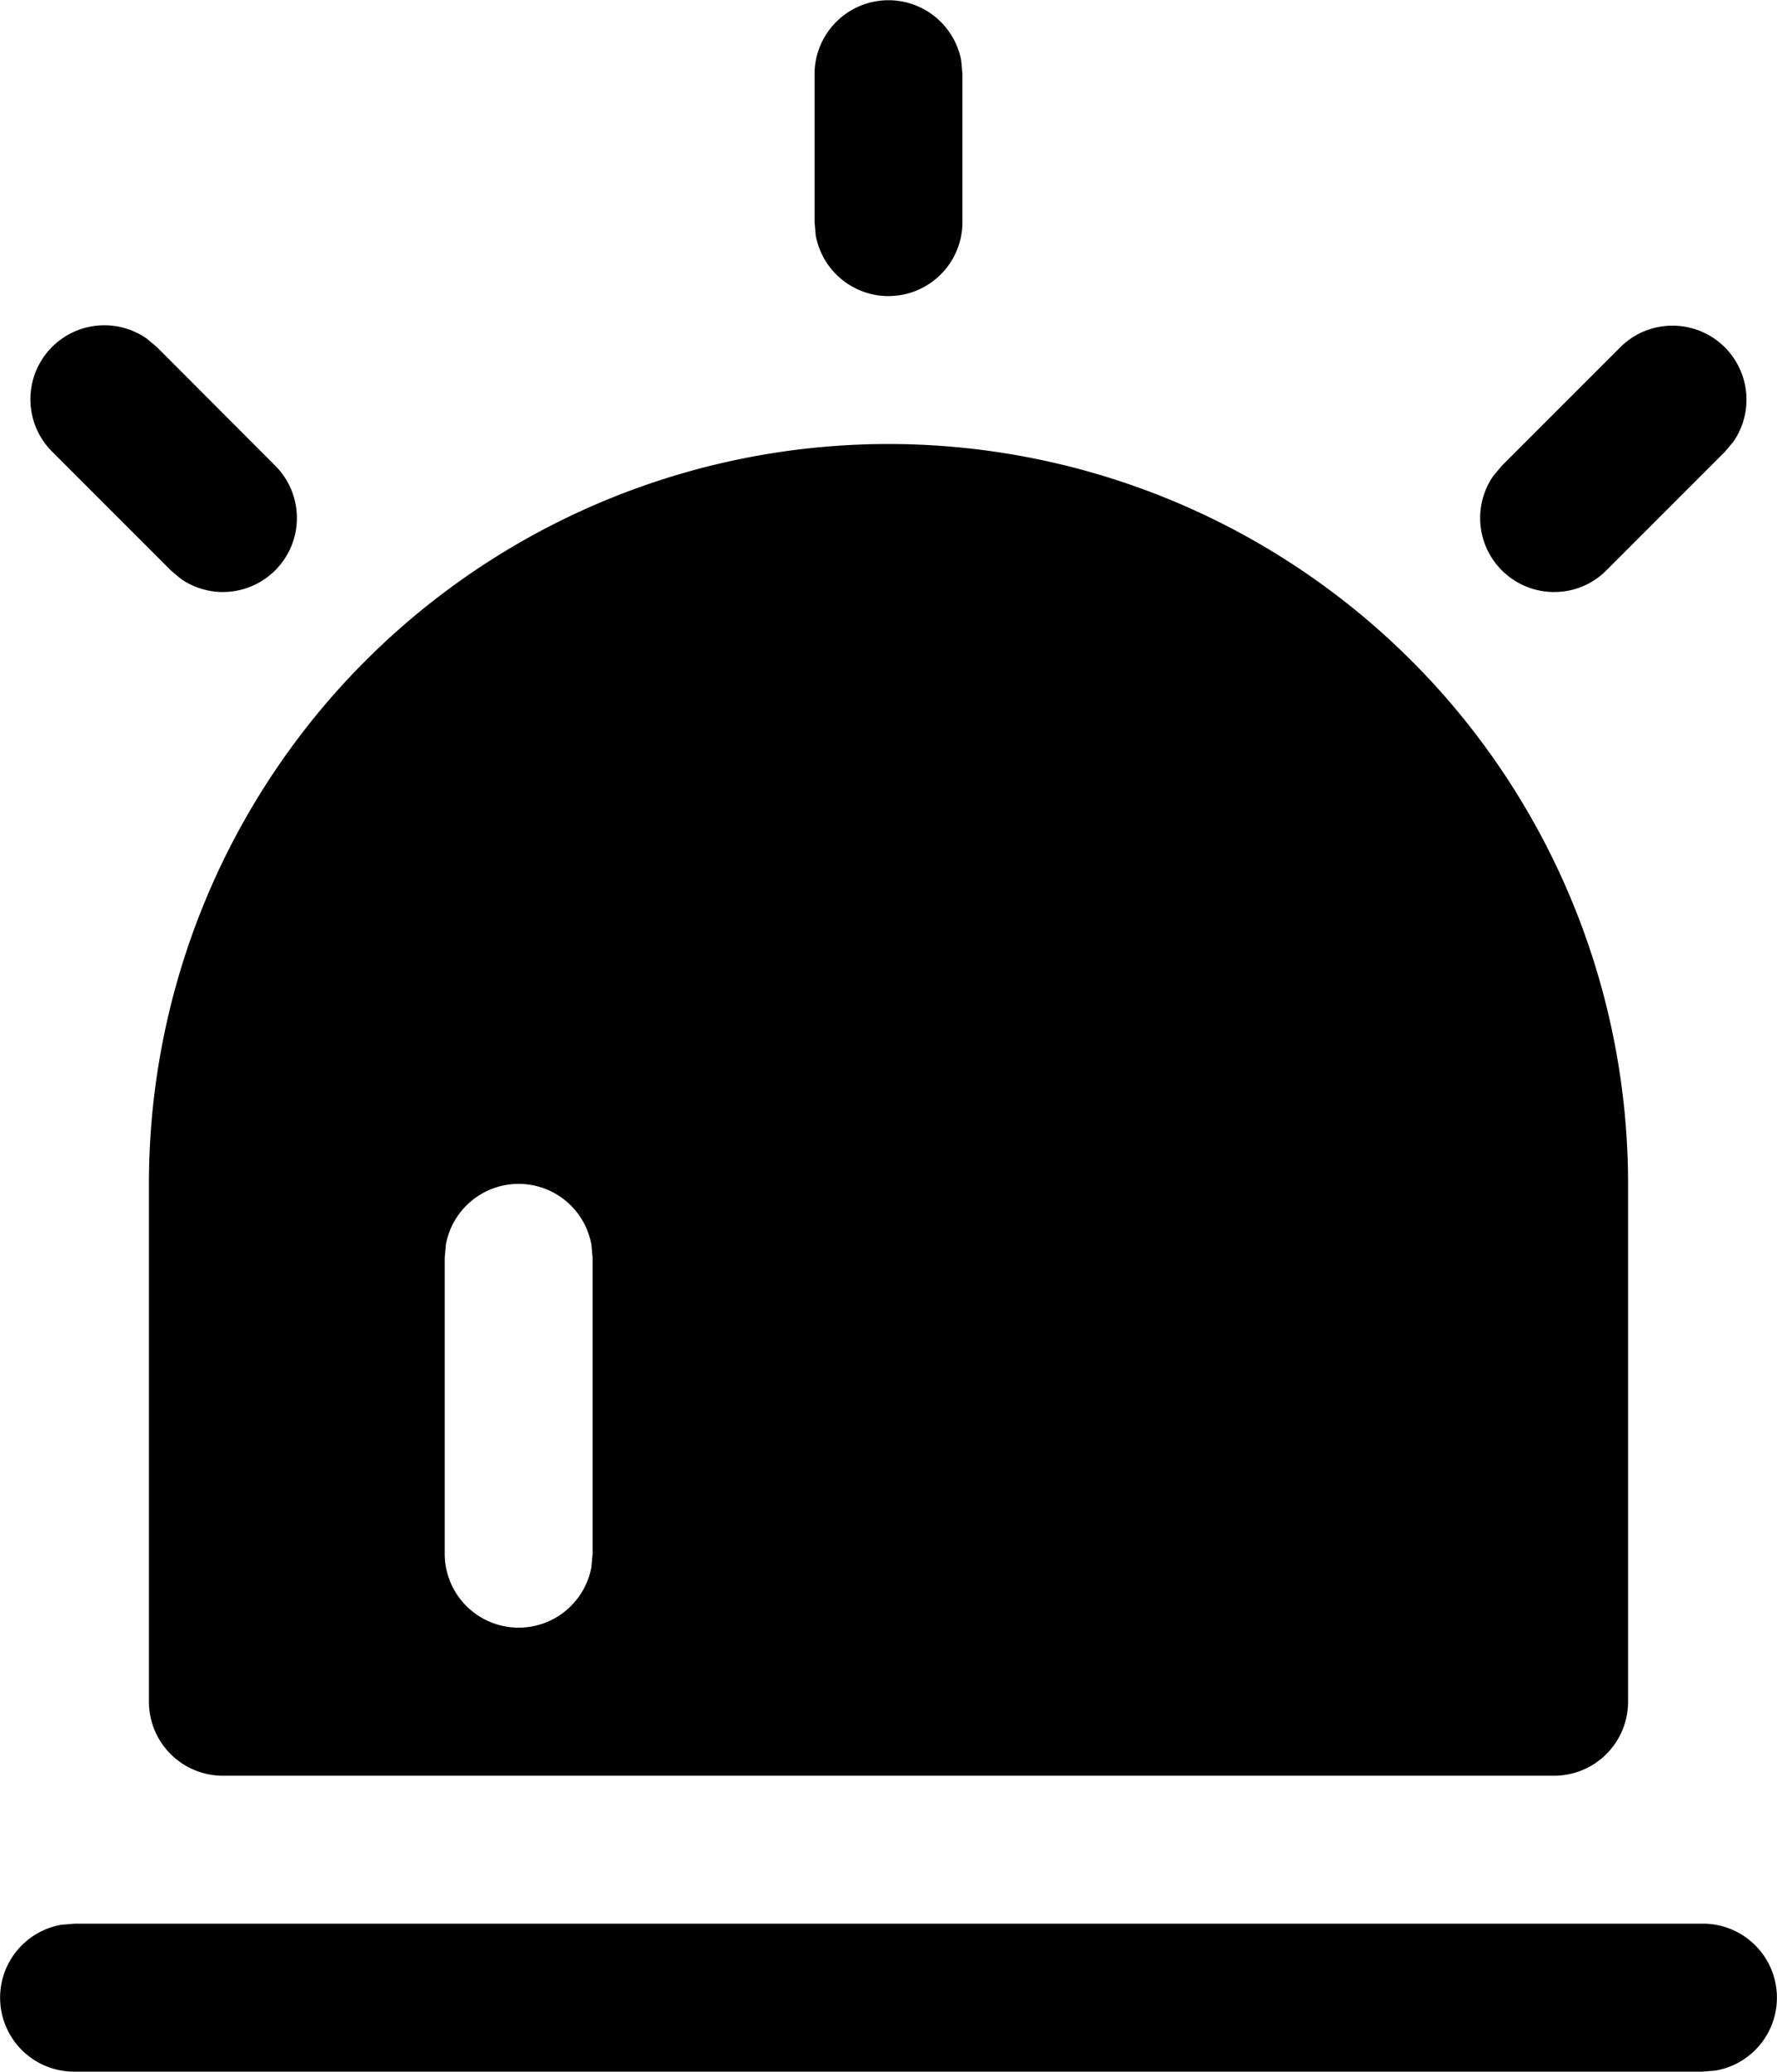<svg xmlns="http://www.w3.org/2000/svg" width="60.923" height="71" viewBox="0 0 60.923 71">
  <defs>
    <!-- <style>
      .cls-1 {
        fill: #afb9d0;
      }
    </style> -->
  </defs>
  <path id="路径_1420" data-name="路径 1420" class="cls-1" d="M131.018,71H75.236a2.536,2.536,0,0,1-.456-5.036l.456-.036h55.782a2.536,2.536,0,0,1,.456,5.036Zm-5.071-10.142H80.307a2.536,2.536,0,0,1-2.536-2.536V40.573a25.355,25.355,0,0,1,50.711,0V58.322a2.536,2.536,0,0,1-2.536,2.536Zm-35.5-20.284a2.536,2.536,0,0,0-2.495,2.079l-.041.456V53.251a2.536,2.536,0,0,0,5.03.456l.041-.456V43.109l-.041-.451a2.536,2.536,0,0,0-2.495-2.084Zm35.5-20.284a2.536,2.536,0,0,1-2.084-3.981l.294-.35,4.057-4.057a2.536,2.536,0,0,1,3.879,3.235l-.294.35-4.057,4.057a2.505,2.505,0,0,1-1.8.745Zm-45.64,0a2.536,2.536,0,0,1-1.44-.451l-.35-.294L74.46,15.487A2.536,2.536,0,0,1,77.7,11.608l.35.294L82.1,15.959a2.536,2.536,0,0,1-1.8,4.33Zm22.82-10.142a2.536,2.536,0,0,1-2.495-2.079l-.041-.456V2.54a2.536,2.536,0,0,1,5.03-.456l.041.456V7.611a2.536,2.536,0,0,1-2.536,2.536Z" transform="translate(-72.665 0)"/>
</svg>
